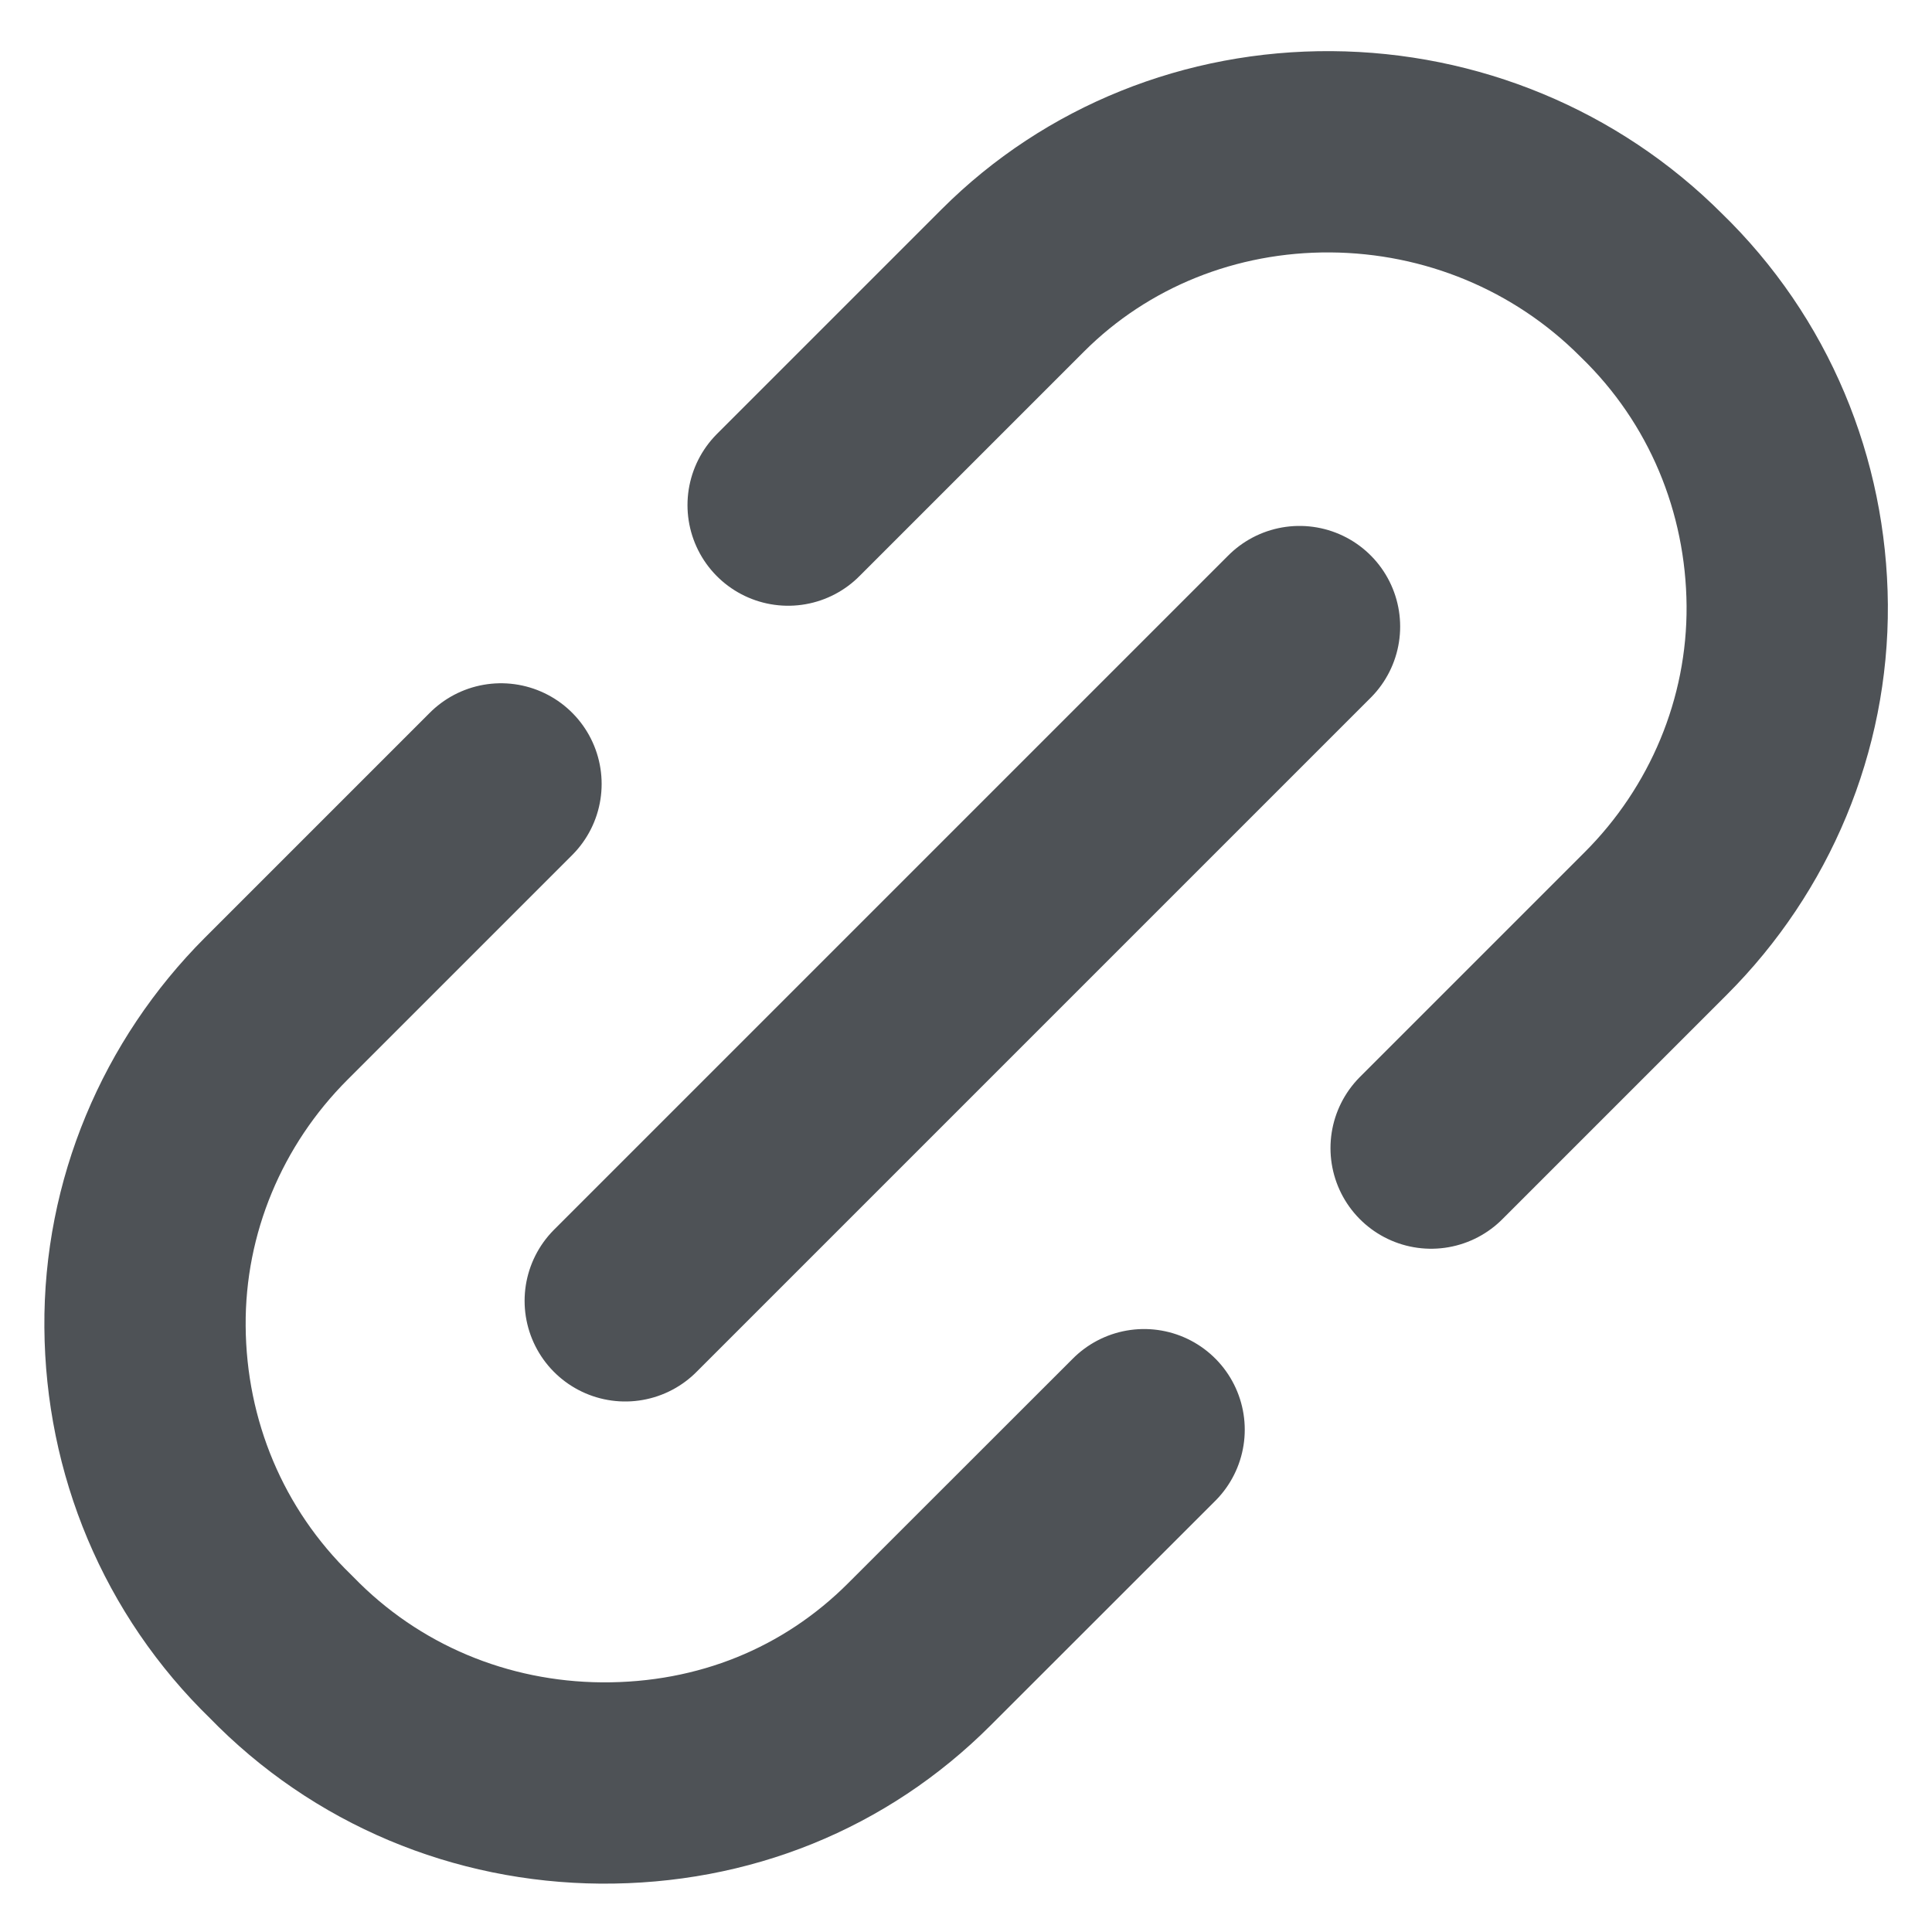 <svg width="16" height="16" viewBox="0 0 16 16" fill="none" xmlns="http://www.w3.org/2000/svg">
<path d="M4.149 6.492L2.288 8.353C1.593 9.048 1.193 9.994 1.201 10.988C1.208 11.982 1.599 12.934 2.327 13.639C3.033 14.368 3.984 14.758 4.978 14.766C5.995 14.773 6.918 14.396 7.613 13.701L9.475 11.84M11.852 9.508L13.713 7.647C14.408 6.952 14.808 6.006 14.801 5.012C14.793 4.018 14.402 3.066 13.674 2.361C12.969 1.655 12.017 1.264 11.023 1.257C10.029 1.25 9.083 1.627 8.388 2.322L6.527 4.183M5.178 10.773L10.762 5.189" stroke="#4E5256" stroke-width="1.667" stroke-linecap="round" stroke-linejoin="round"/>
</svg>
